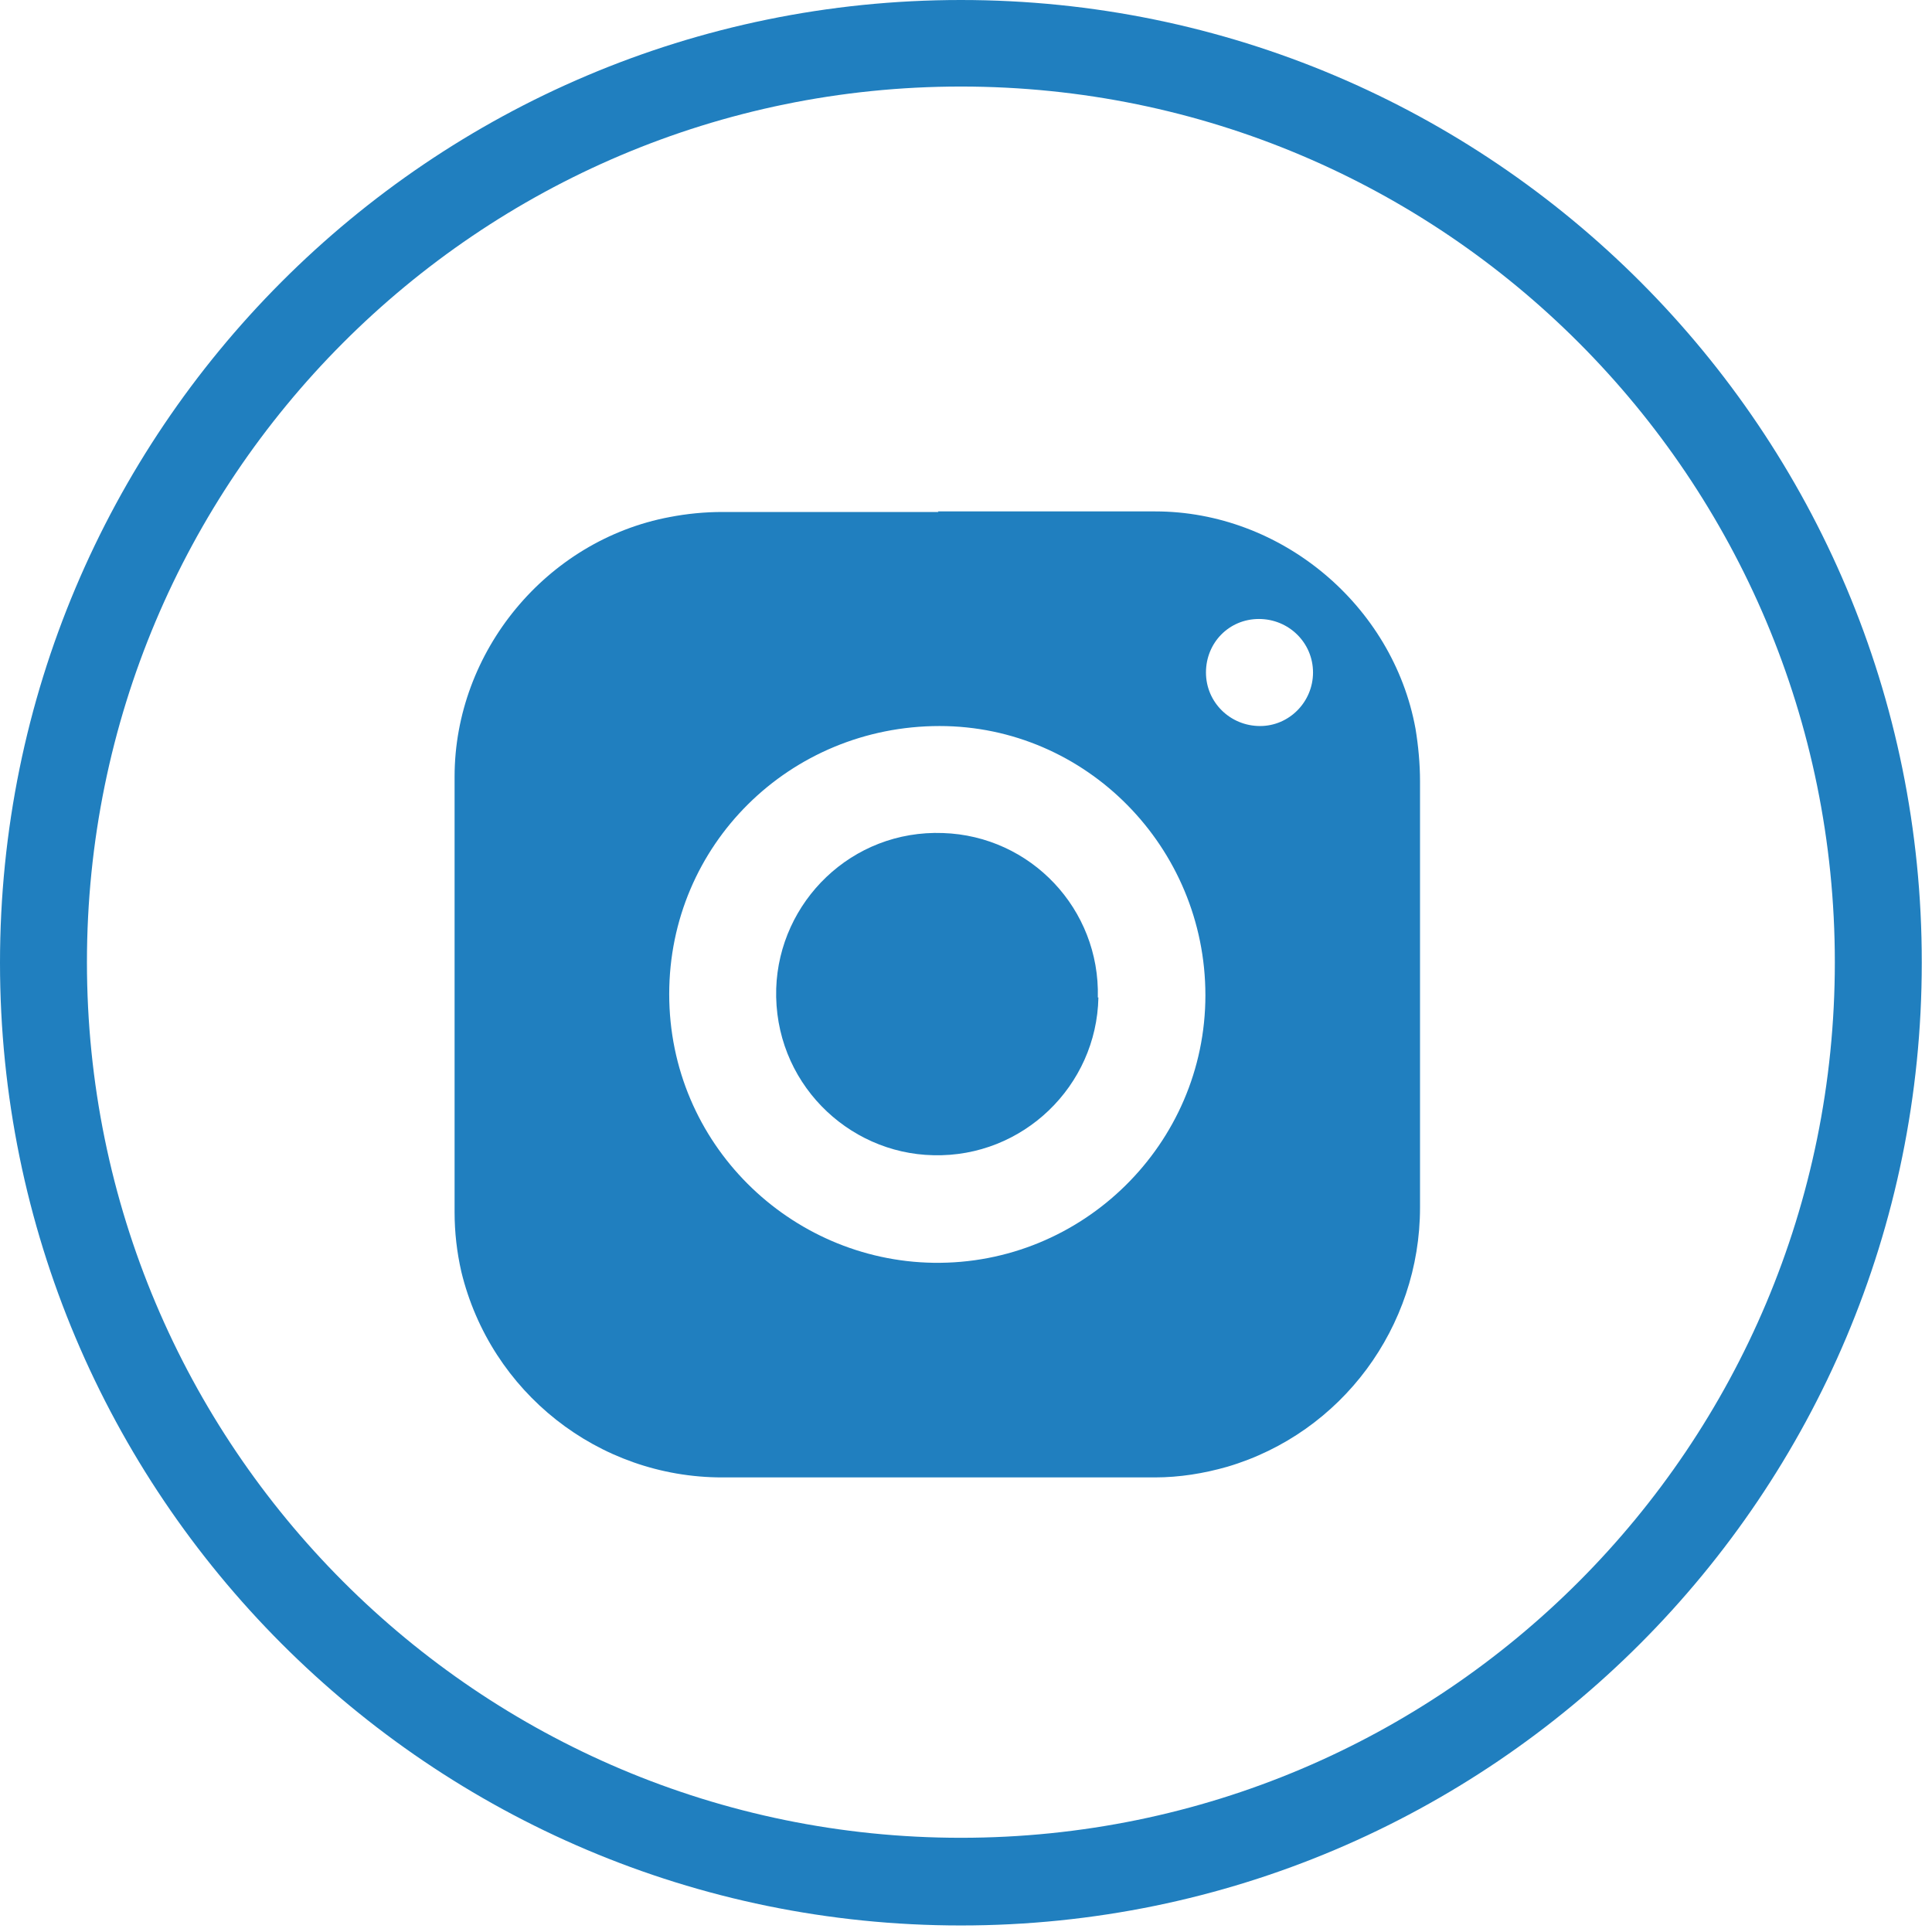 <svg width="34" height="34" viewBox="0 0 34 34" fill="none" xmlns="http://www.w3.org/2000/svg">
<path d="M16.91 0C7.57 0 0 7.585 0 16.943C0 26.301 7.57 33.885 16.91 33.885C26.25 33.885 33.82 26.301 33.82 16.943C33.83 7.585 26.25 0 16.91 0ZM16.91 32.342C8.42 32.342 1.53 25.449 1.53 16.933C1.53 8.426 8.41 1.523 16.91 1.523C25.41 1.523 32.29 8.416 32.29 16.933C32.29 25.449 25.41 32.342 16.91 32.342Z" fill="#207FBF"/>
<g clip-path="url(#clip0_126_715)">
<path d="M16.505 9C17.784 9 19.062 9 20.331 9C22.542 9 24.514 10.646 24.911 12.826C24.96 13.124 24.99 13.441 24.99 13.748C24.99 16.246 24.99 18.754 24.99 21.252C24.99 23.353 23.612 25.217 21.6 25.812C21.184 25.931 20.757 26 20.321 26C17.784 26 15.246 26 12.709 26C10.528 26 8.634 24.503 8.119 22.382C8.04 22.035 8 21.688 8 21.331C8 18.774 8 16.226 8 13.669C8 11.468 9.616 9.506 11.787 9.099C12.094 9.04 12.401 9.01 12.718 9.01C13.987 9.01 15.246 9.01 16.515 9.01L16.505 9ZM11.777 17.495C11.777 20.132 13.908 22.184 16.426 22.223C19.052 22.263 21.213 20.132 21.213 17.515C21.213 14.908 19.112 12.777 16.535 12.777C13.898 12.777 11.777 14.868 11.777 17.495ZM21.223 11.835C21.223 12.36 21.65 12.777 22.175 12.777C22.69 12.777 23.107 12.35 23.107 11.835C23.107 11.31 22.68 10.893 22.155 10.893C21.63 10.893 21.223 11.31 21.223 11.835Z" fill="#207FBF"/>
<path d="M19.33 17.554C19.3 19.111 18.002 20.37 16.426 20.33C14.909 20.3 13.611 19.031 13.66 17.396C13.71 15.869 14.988 14.601 16.594 14.66C18.14 14.71 19.36 15.998 19.32 17.554H19.33Z" fill="#207FBF"/>
</g>
<defs>
<clipPath id="clip0_126_715">
<rect width="17" height="17" fill="white" transform="translate(8 9)"/>
</clipPath>
</defs>
</svg>
